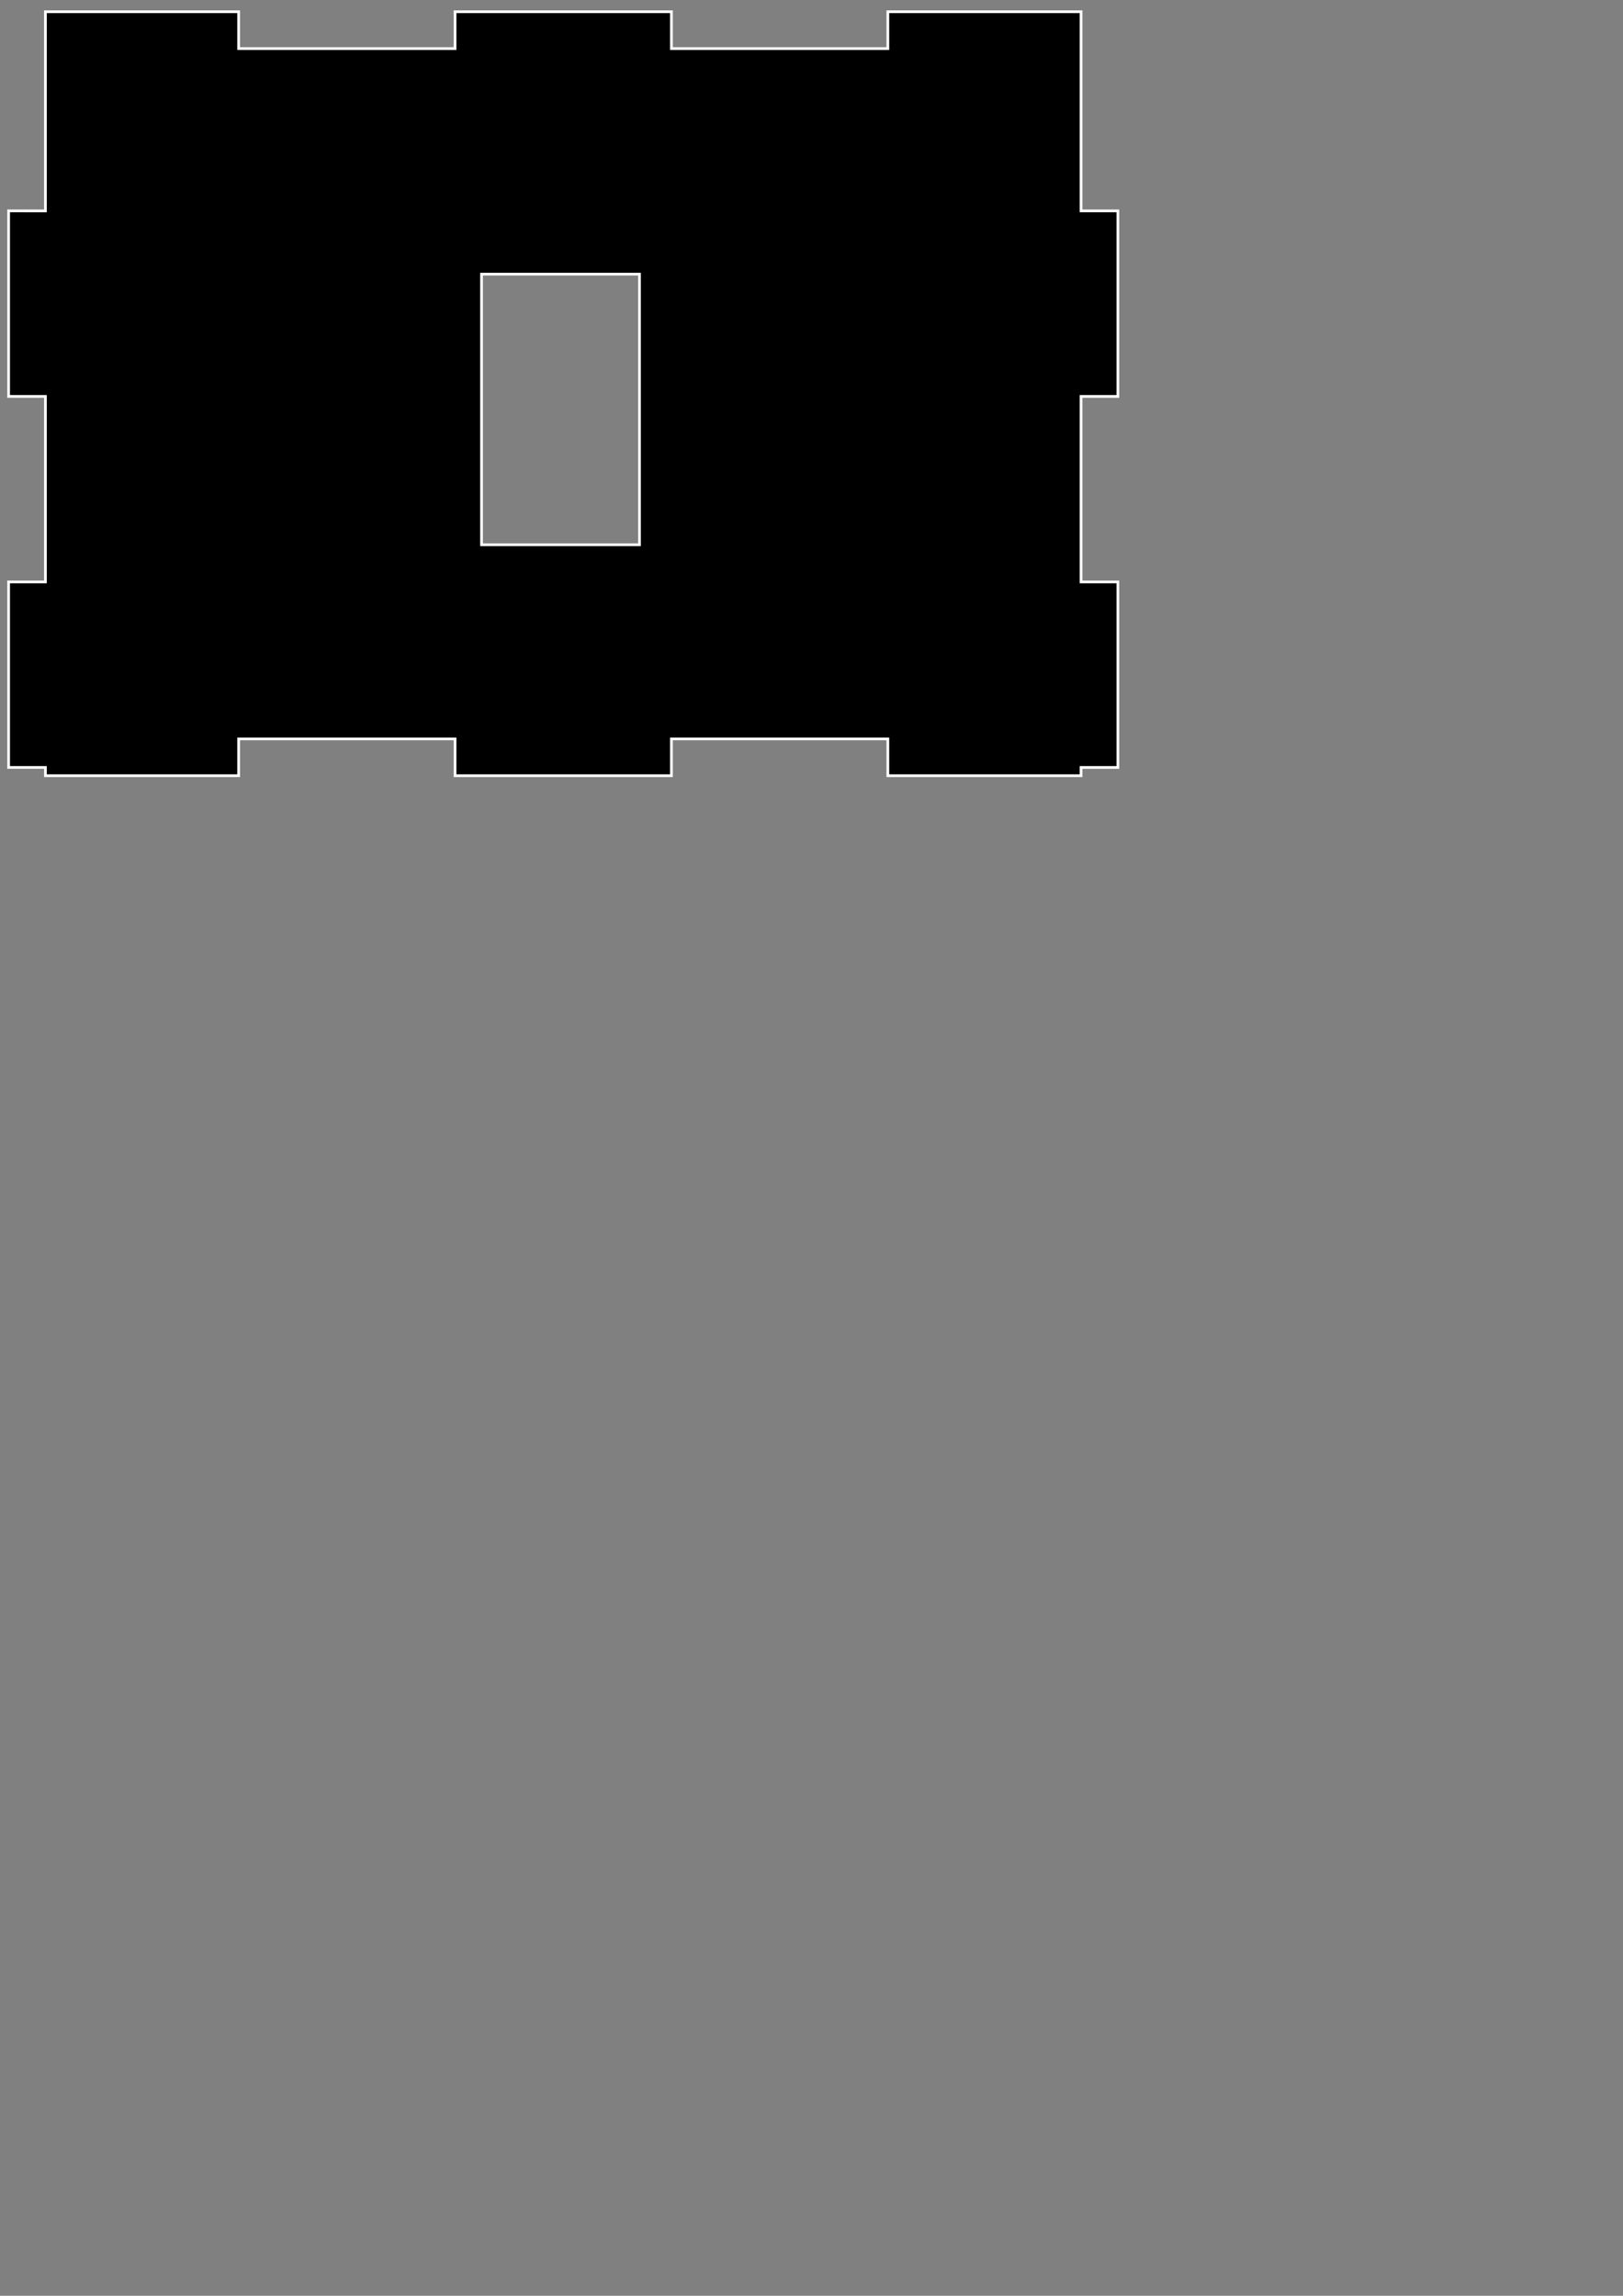 <?xml version="1.0" encoding="utf-8"?>
<!-- Generator: Adobe Illustrator 16.0.0, SVG Export Plug-In . SVG Version: 6.00 Build 0)  -->
<!DOCTYPE svg PUBLIC "-//W3C//DTD SVG 1.0//EN" "http://www.w3.org/TR/2001/REC-SVG-20010904/DTD/svg10.dtd">
<svg version="1.0" id="Layer_1" xmlns="http://www.w3.org/2000/svg" xmlns:xlink="http://www.w3.org/1999/xlink" x="0px" y="0px"
	 width="595.279px" height="841.89px" viewBox="0 0 595.279 841.89" enable-background="new 0 0 595.279 841.89"
	 xml:space="preserve">
<rect x="0" y="0" width="595.279" height="841.89" fill="#808080" stroke="none"/>
<path stroke="#FFFFFF" stroke-miterlimit="10" d="M325.638,284.463h70.867v-3.031h13.504V213.4h-13.504v-68.03h13.504V77.338
	h-13.504V4.307h-70.867v13.504h-79.369V4.307h-79.371v13.504h-79.37V4.307H16.661v73.031H3.157v68.031h13.504V213.4H3.157v68.031
	h13.504v3.031h70.866v-13.504h79.369v13.504h79.371v-13.504h79.369L325.638,284.463L325.638,284.463z M176.616,199.763v-99.227
	h57.934v99.227H176.616z"/>
</svg>
